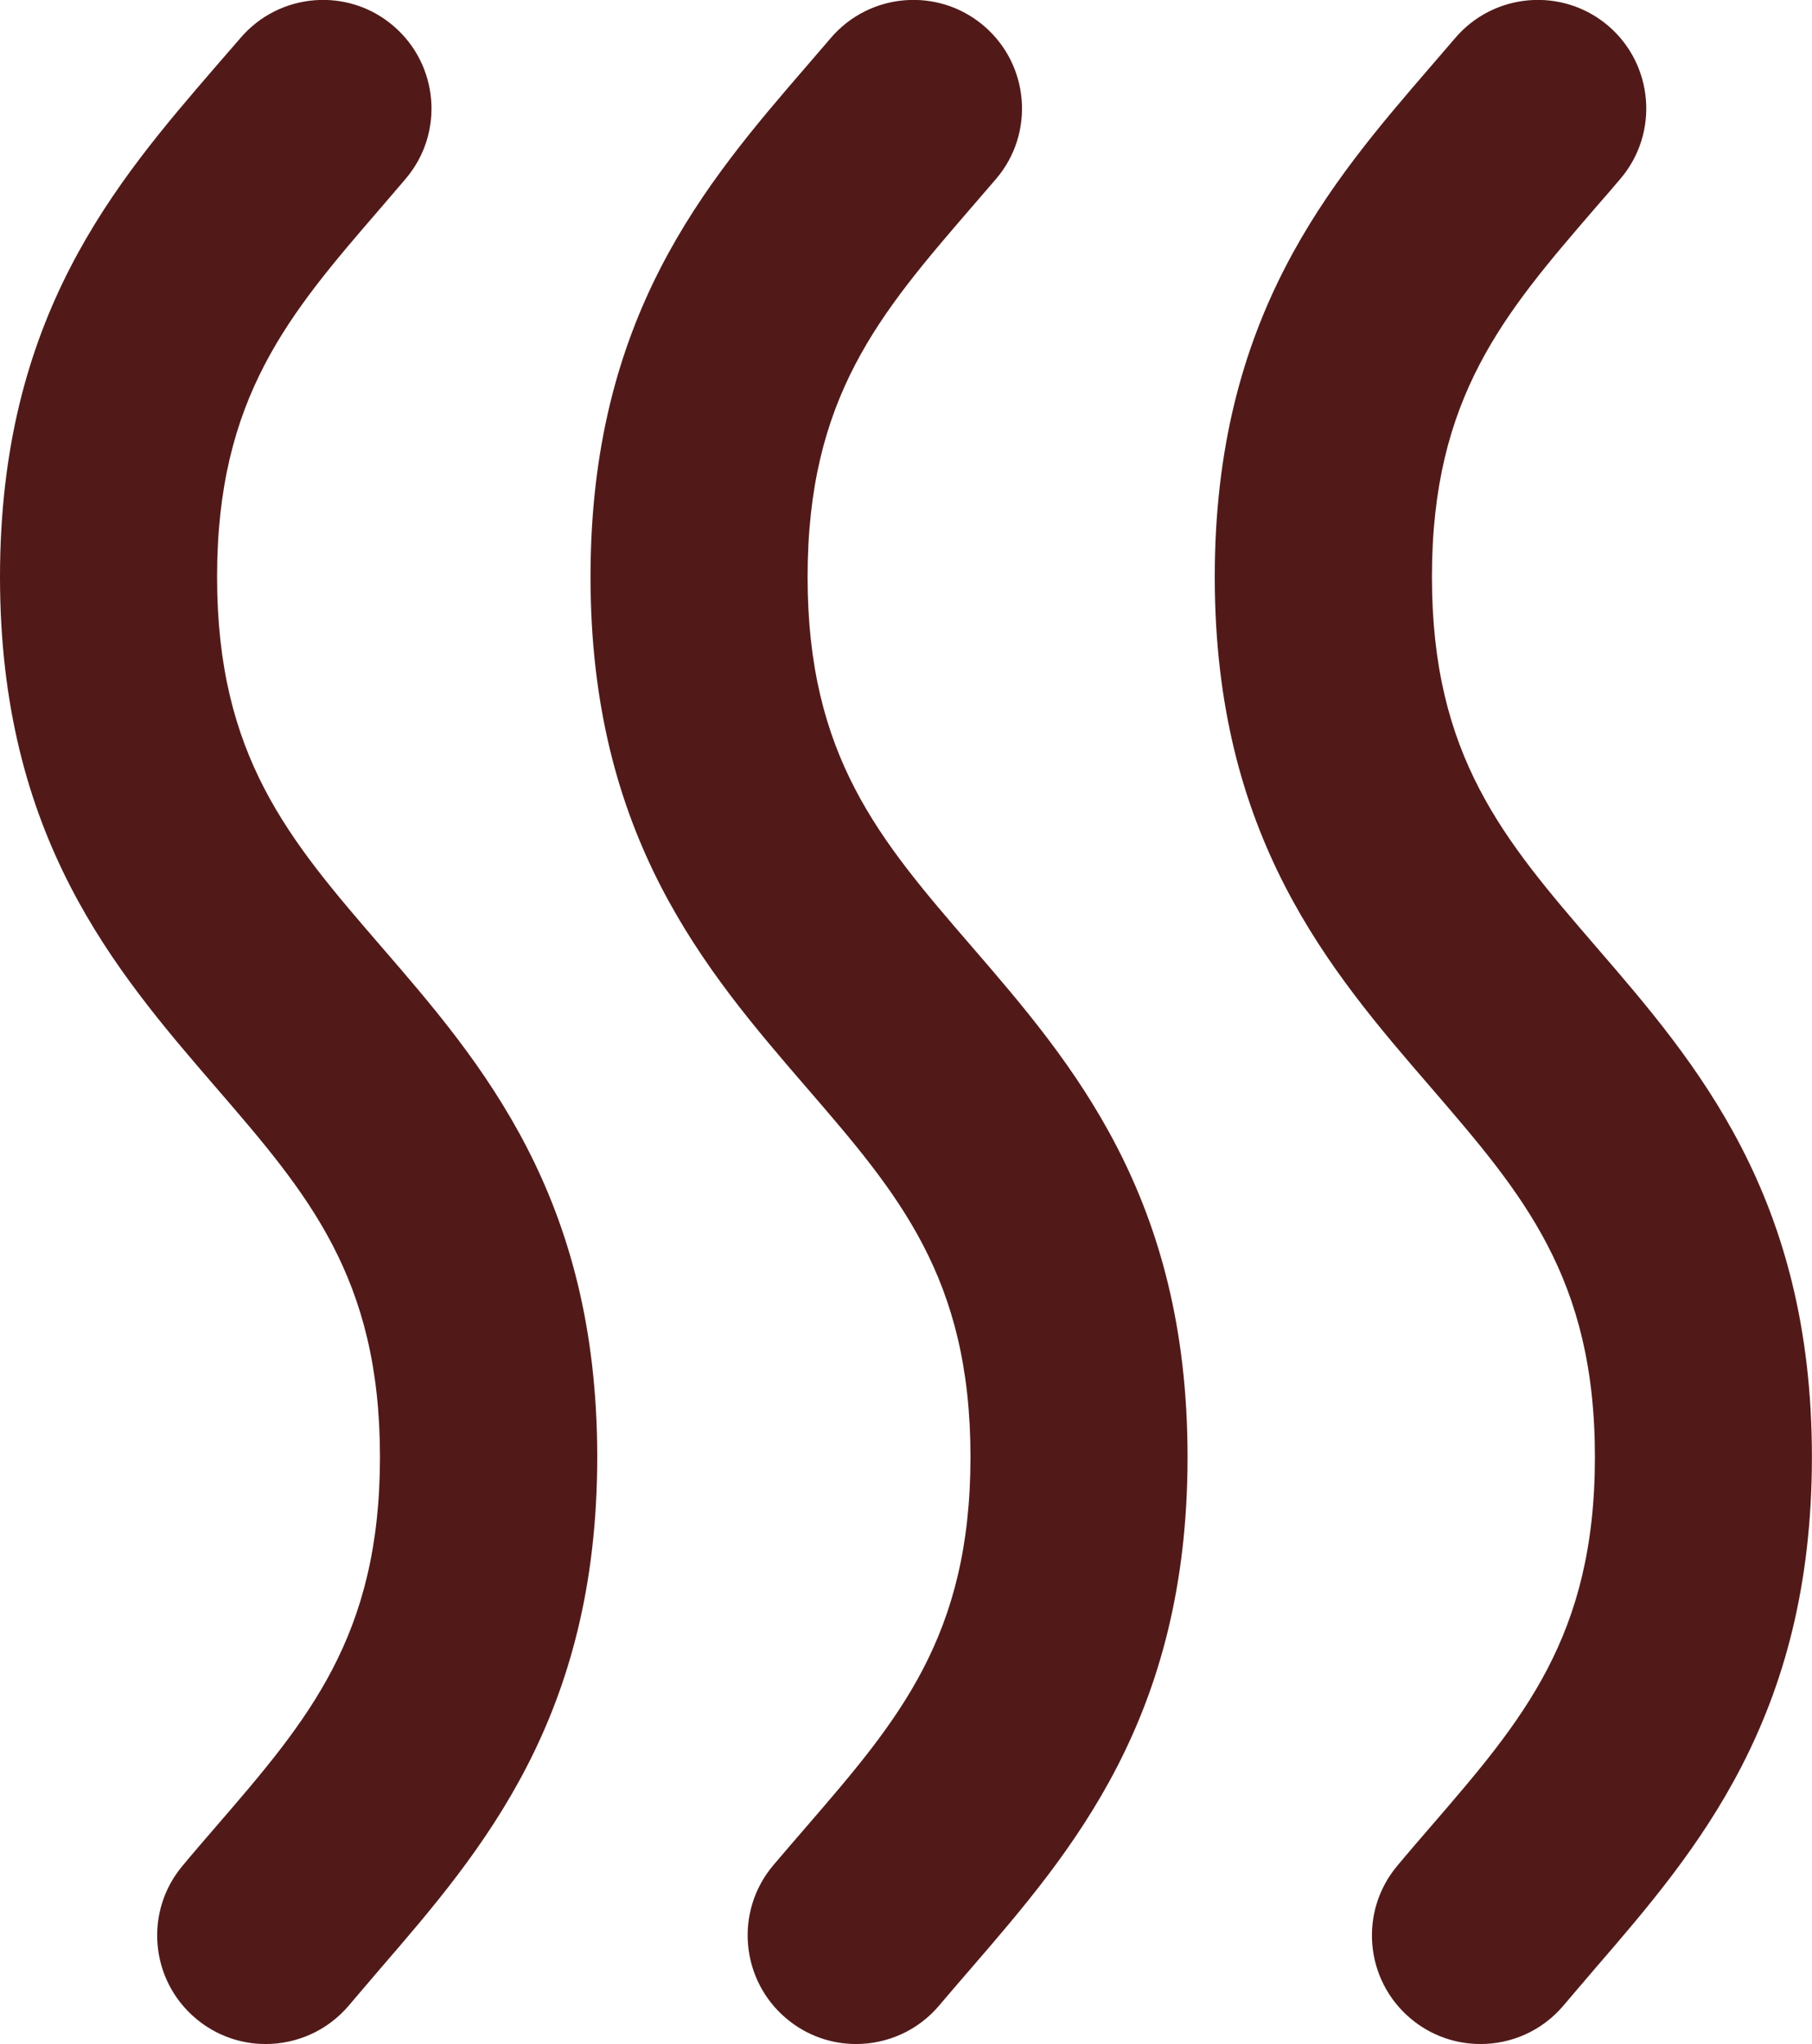 <?xml version="1.0" encoding="utf-8"?>
<!-- Generator: Adobe Illustrator 16.0.0, SVG Export Plug-In . SVG Version: 6.00 Build 0)  -->
<!DOCTYPE svg PUBLIC "-//W3C//DTD SVG 1.1//EN" "http://www.w3.org/Graphics/SVG/1.1/DTD/svg11.dtd">
<svg version="1.1" xmlns="http://www.w3.org/2000/svg" xmlns:xlink="http://www.w3.org/1999/xlink" x="0px" y="0px"
	 width="19.123px" height="21.571px" viewBox="0 0 19.123 21.571" enable-background="new 0 0 19.123 21.571" xml:space="preserve">
<g id="Layer_1">
</g>
<g id="Layer_2">
	<g>
		<g>
			<path fill="#511A19" d="M2.803,21.571c-0.26,0-0.521-0.088-0.736-0.269c-0.484-0.407-0.547-1.13-0.139-1.614
				c0.117-0.141,0.236-0.278,0.355-0.416c0.965-1.118,1.727-2.001,1.727-3.896s-0.762-2.777-1.727-3.895
				C1.213,10.241,0,8.836,0,6.088s1.213-4.153,2.283-5.393l0.254-0.293c0.41-0.481,1.133-0.54,1.613-0.13
				c0.482,0.41,0.541,1.134,0.131,1.615C4.193,1.991,4.105,2.092,4.018,2.194C3.053,3.311,2.291,4.193,2.291,6.088
				s0.762,2.777,1.727,3.895c1.072,1.239,2.285,2.645,2.285,5.393c0,2.749-1.215,4.154-2.285,5.394
				c-0.111,0.131-0.225,0.262-0.336,0.394C3.455,21.432,3.131,21.571,2.803,21.571z"/>
			<path fill="#511A19" d="M9.035,21.571c-0.26,0-0.521-0.088-0.736-0.269c-0.484-0.407-0.547-1.13-0.141-1.614
				c0.119-0.141,0.238-0.278,0.357-0.416c0.965-1.118,1.727-2.001,1.727-3.896s-0.762-2.777-1.727-3.895
				c-1.07-1.24-2.283-2.645-2.283-5.393s1.213-4.153,2.283-5.393l0.252-0.293c0.41-0.481,1.133-0.54,1.615-0.13
				s0.541,1.134,0.131,1.615c-0.088,0.103-0.176,0.204-0.264,0.306C9.285,3.311,8.523,4.193,8.523,6.088s0.762,2.777,1.727,3.895
				c1.07,1.239,2.283,2.645,2.283,5.393c0,2.749-1.213,4.154-2.283,5.394c-0.113,0.131-0.227,0.262-0.338,0.394
				C9.686,21.432,9.361,21.571,9.035,21.571z"/>
			<path fill="#511A19" d="M15.625,21.571c-0.262,0-0.523-0.088-0.738-0.269c-0.484-0.407-0.547-1.13-0.139-1.614
				c0.117-0.141,0.236-0.278,0.355-0.416c0.965-1.118,1.729-2.001,1.729-3.896s-0.764-2.777-1.727-3.895
				c-1.072-1.24-2.285-2.645-2.285-5.393s1.215-4.153,2.285-5.393l0.252-0.293c0.41-0.481,1.133-0.54,1.615-0.13
				c0.48,0.41,0.539,1.134,0.129,1.615c-0.088,0.103-0.174,0.204-0.264,0.306c-0.963,1.117-1.725,1.999-1.725,3.895
				s0.762,2.777,1.725,3.895c1.07,1.239,2.285,2.645,2.285,5.393c0,2.749-1.215,4.154-2.285,5.394
				c-0.111,0.131-0.225,0.262-0.336,0.394C16.275,21.432,15.951,21.571,15.625,21.571z"/>
		</g>
	</g>
</g>
<g id="Layer_3">
</g>
<g id="Layer_4">
</g>
</svg>
